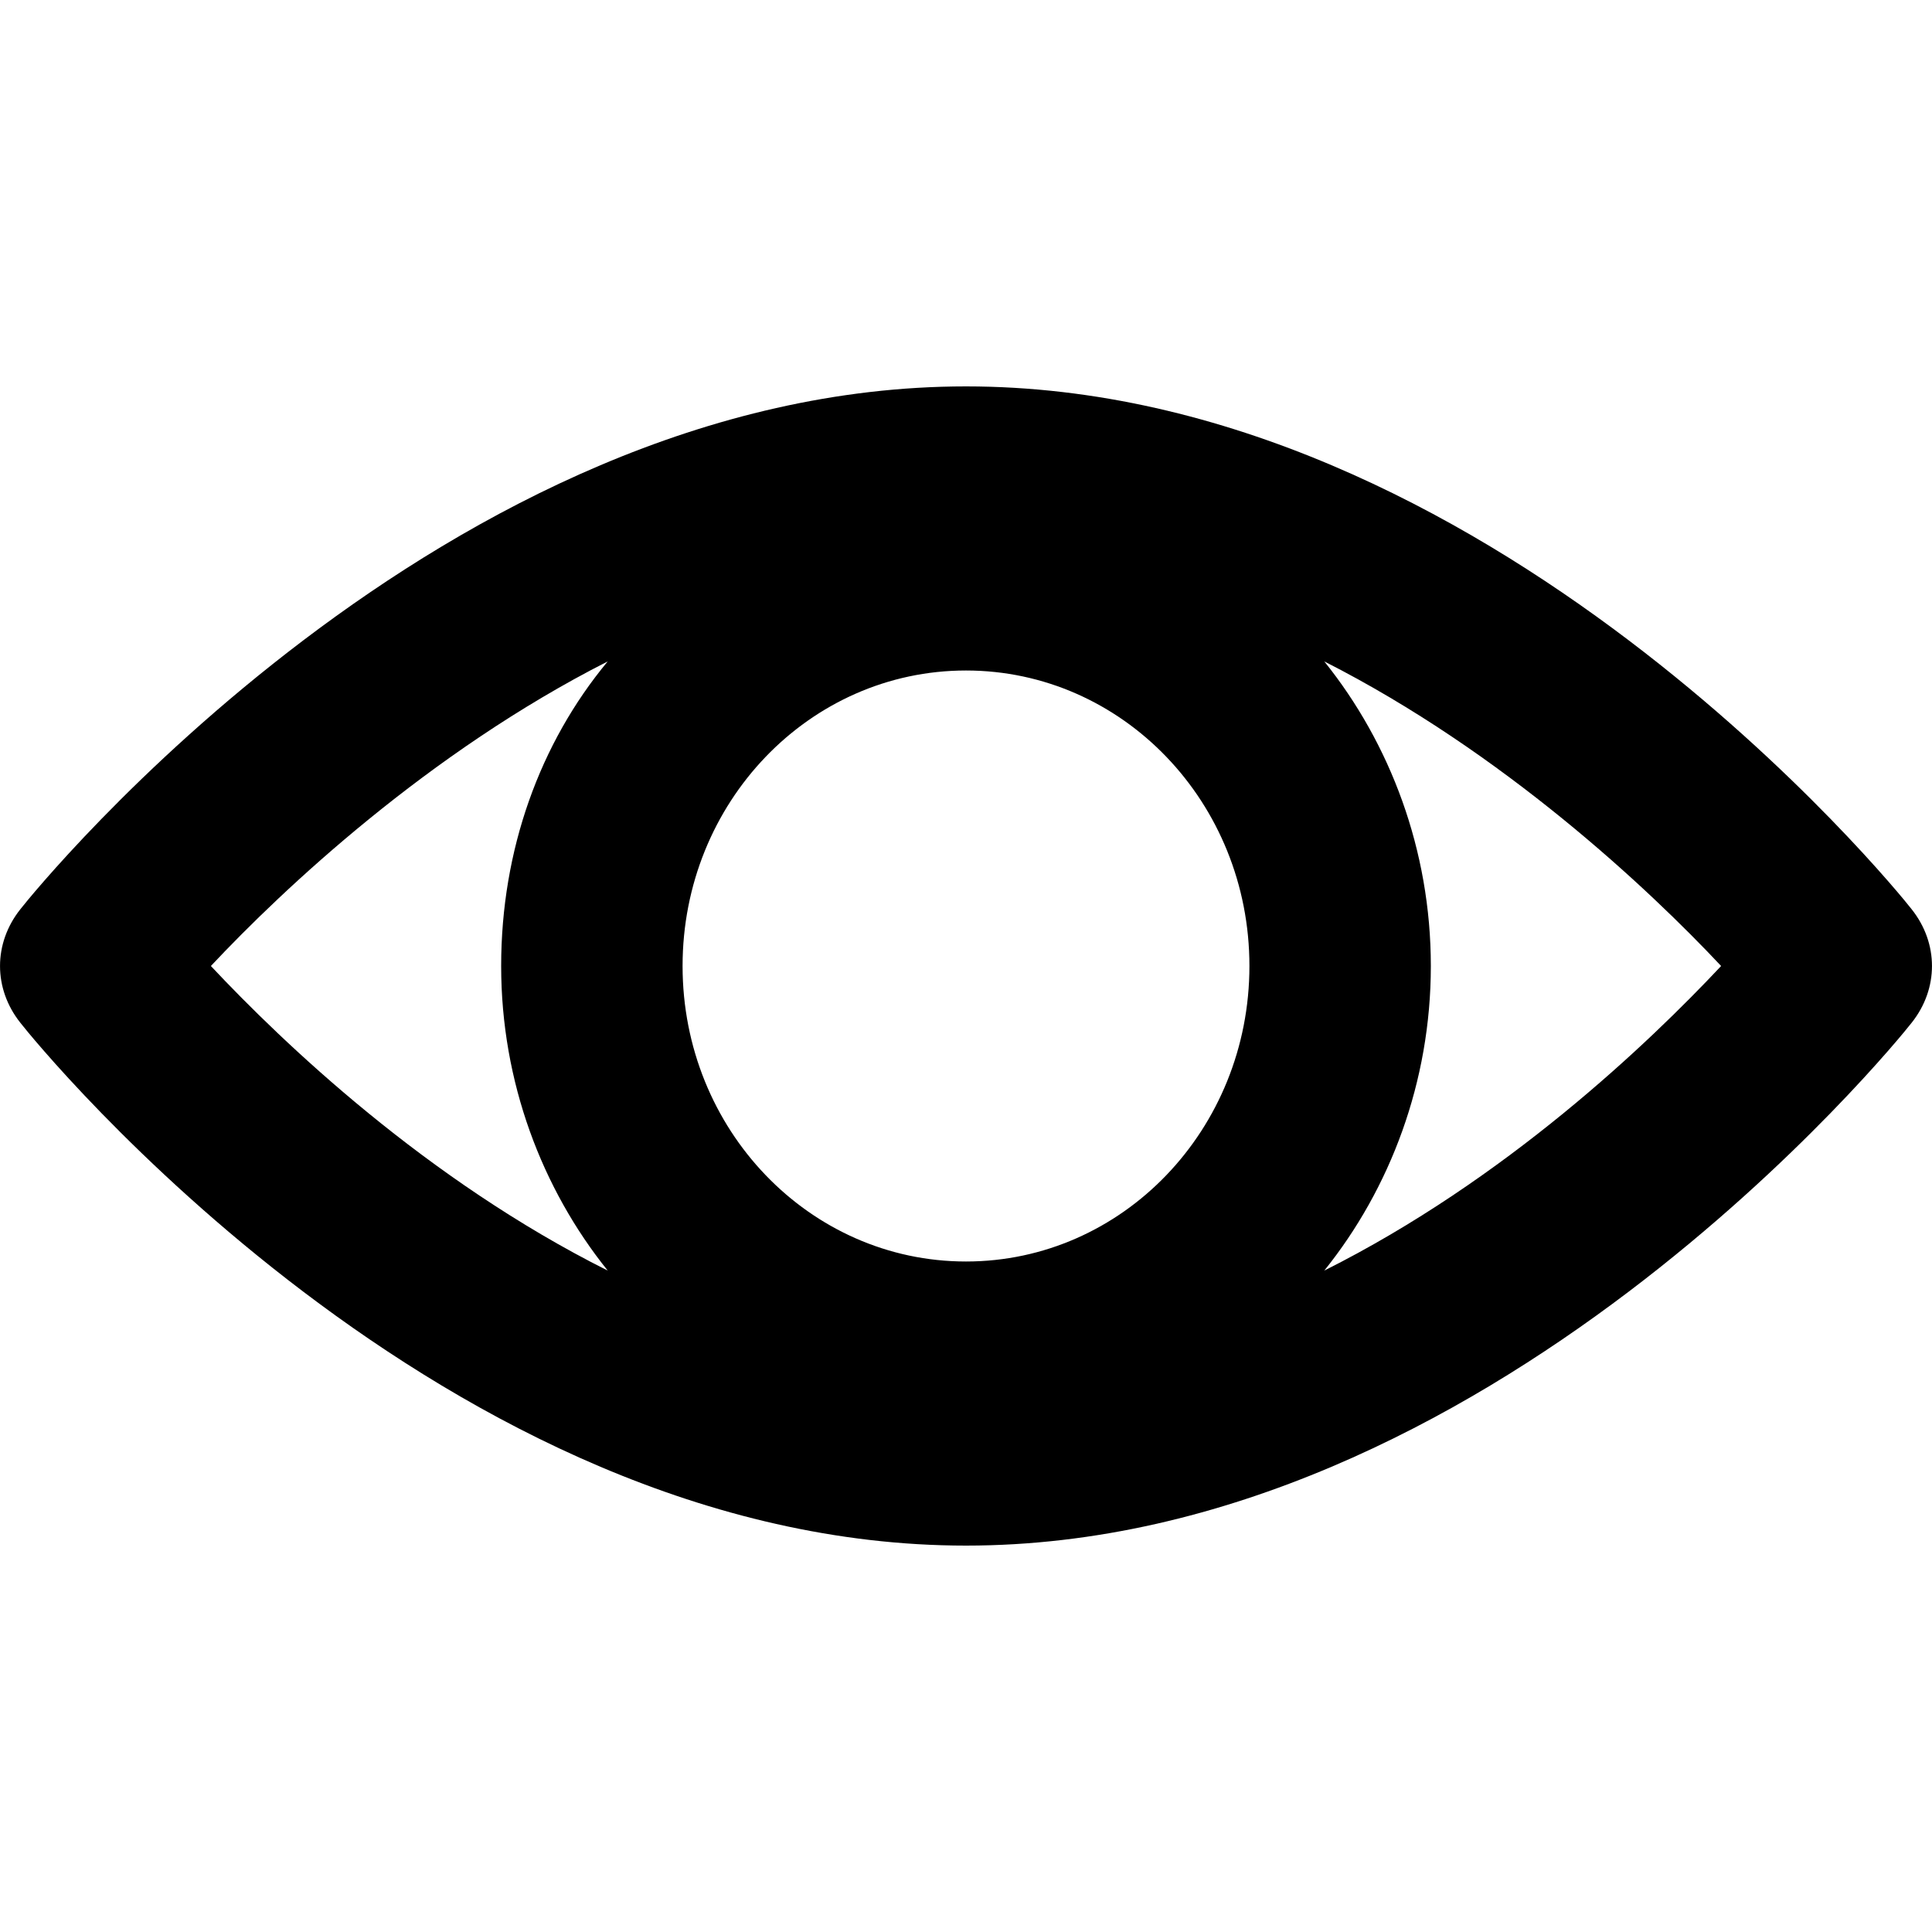 <svg width="20" height="20" viewBox="0 0 20 20" fill="none" xmlns="http://www.w3.org/2000/svg">
<path d="M10 16C15.399 16 19.624 10.8 19.789 10.588C20.07 10.235 20.07 9.765 19.789 9.412C19.625 9.2 15.399 4 10 4C4.601 4 0.376 9.2 0.211 9.412C-0.07 9.765 -0.07 10.235 0.211 10.588C0.375 10.8 4.601 16 10 16ZM10 6.941C11.62 6.941 12.934 8.306 12.934 10C12.934 11.694 11.62 13.059 10 13.059C8.38 13.059 7.066 11.694 7.066 10C7.066 8.306 8.38 6.941 10 6.941ZM17.817 10C17.066 10.8 15.587 12.212 13.709 13.153C14.39 12.306 14.812 11.2 14.812 10C14.812 8.8 14.39 7.694 13.709 6.847C15.563 7.788 17.066 9.2 17.817 10ZM6.291 6.847C5.587 7.694 5.188 8.8 5.188 10C5.188 11.2 5.61 12.306 6.291 13.153C4.413 12.212 2.934 10.8 2.183 10C2.934 9.2 4.437 7.788 6.291 6.847Z" fill="black"/>
</svg>
